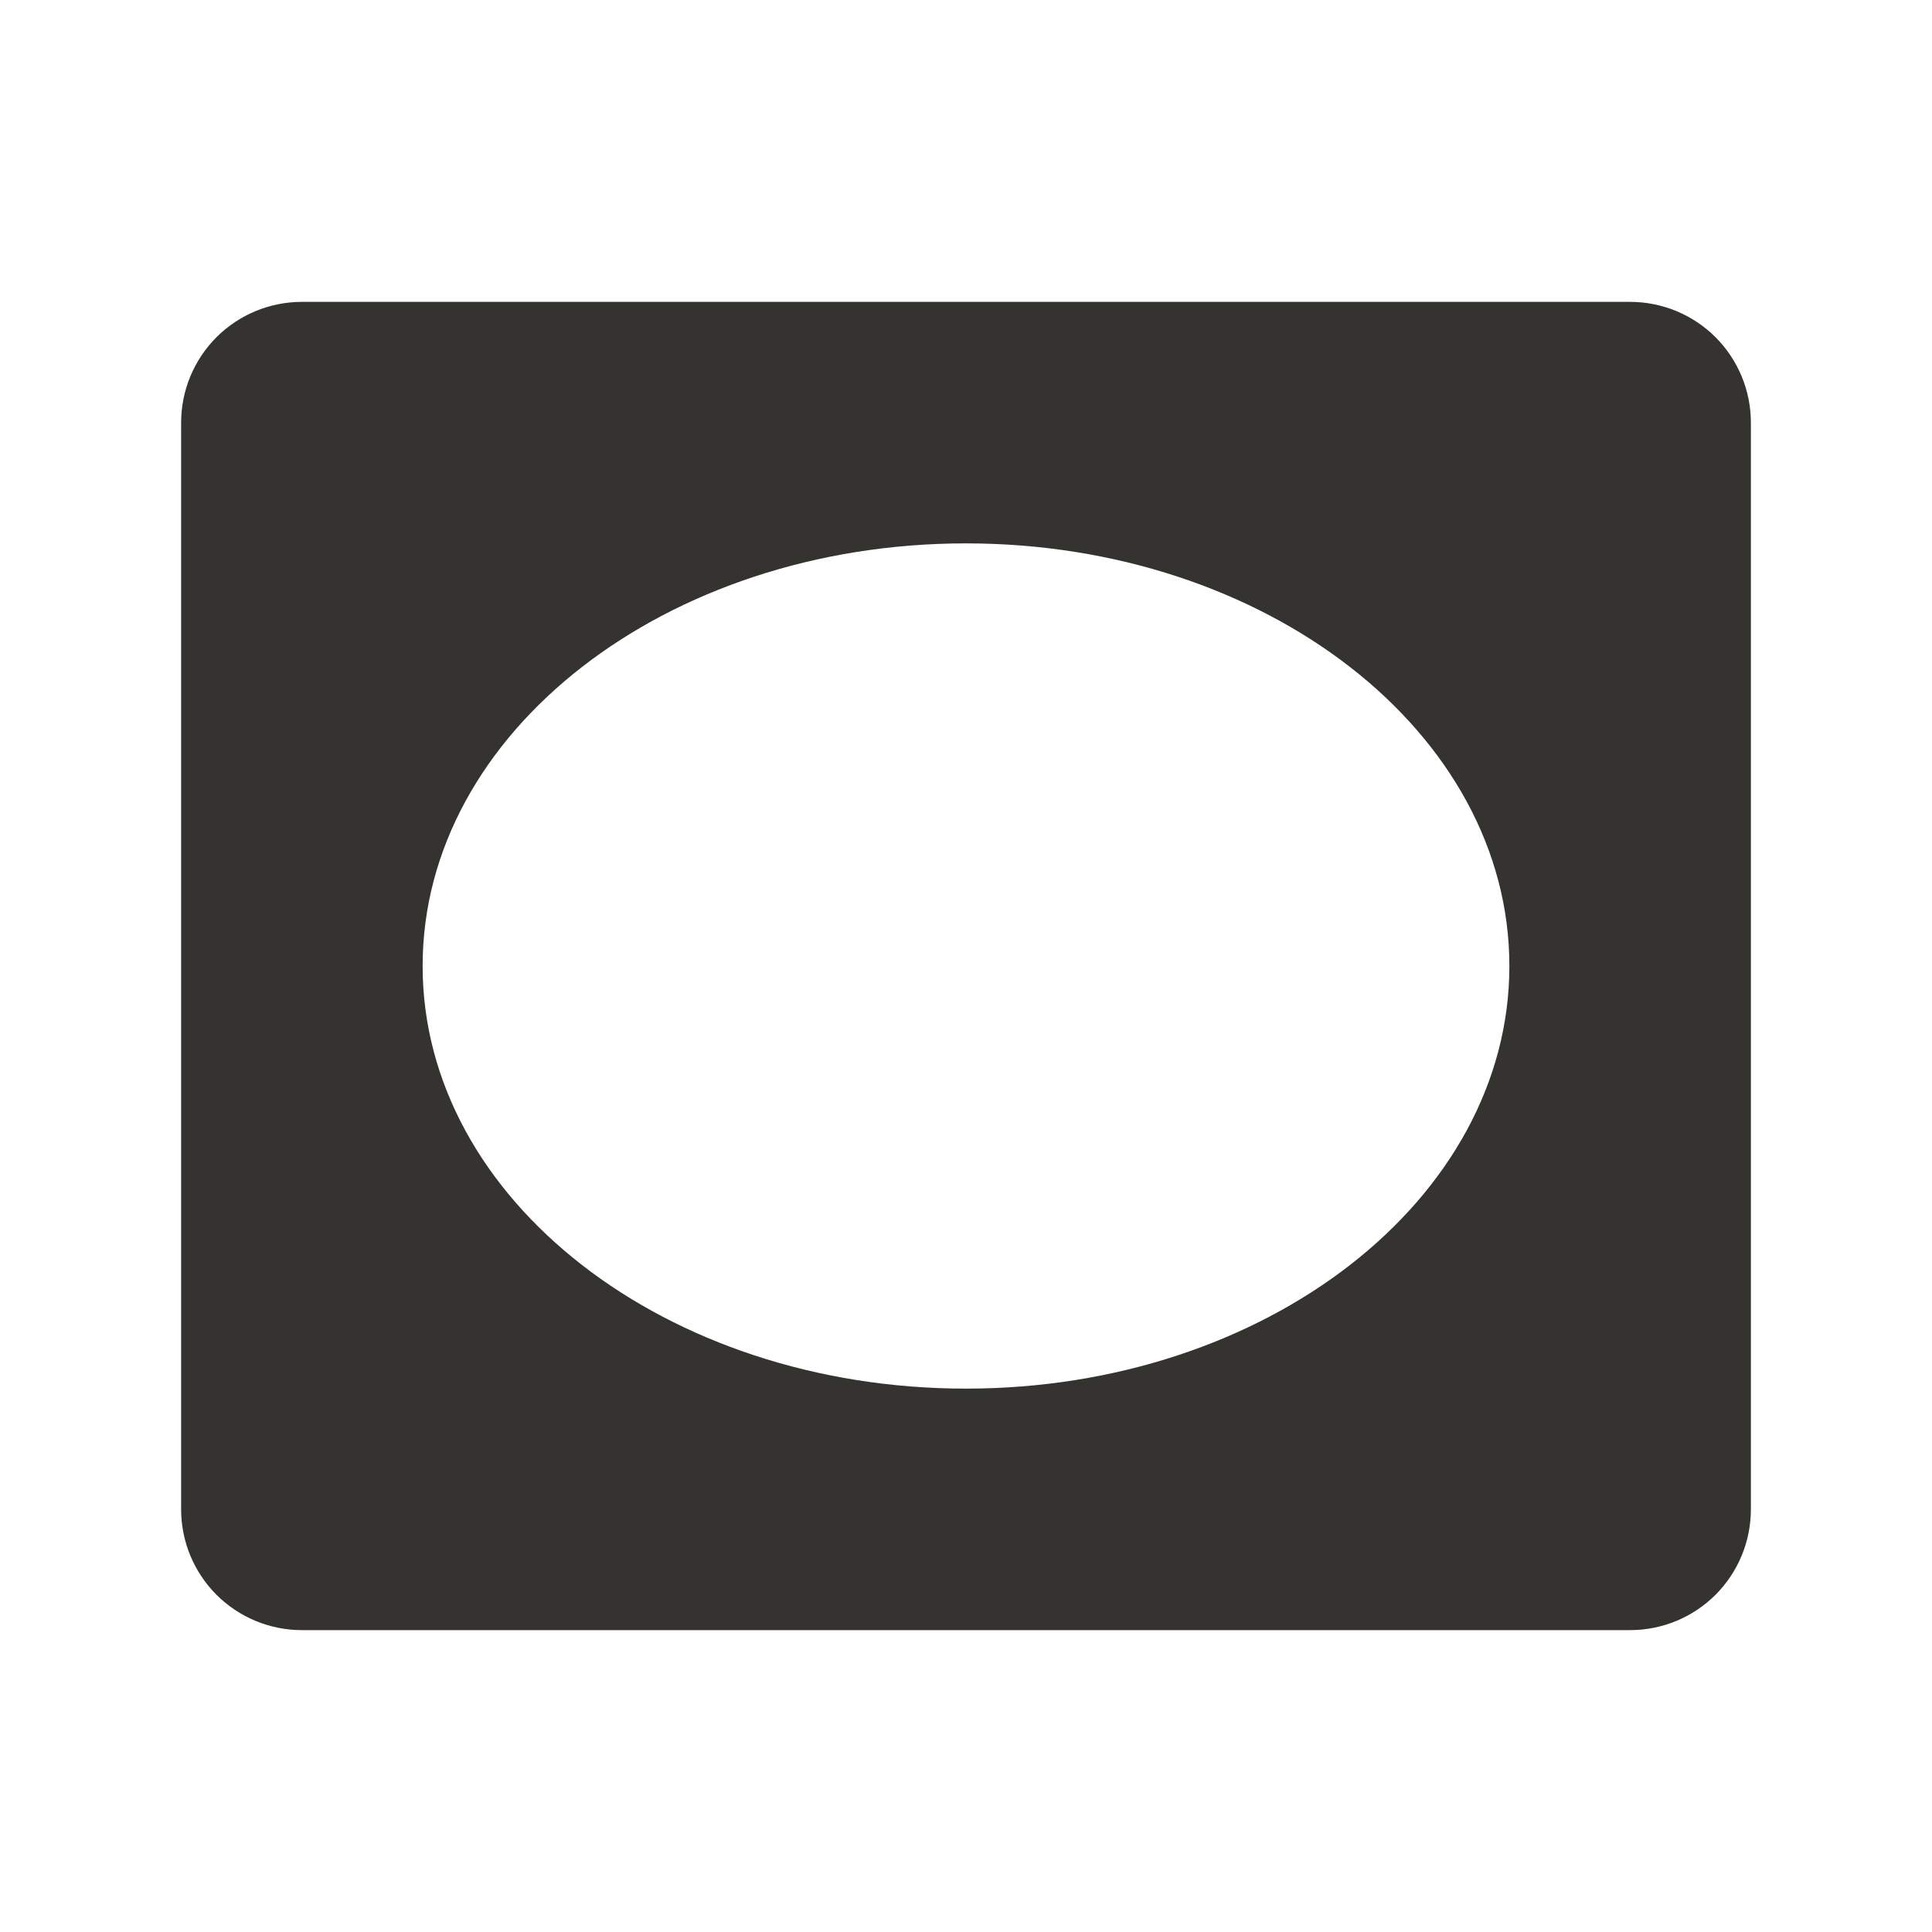 <svg width="24" height="24" viewBox="0 0 24 24" fill="none" xmlns="http://www.w3.org/2000/svg">
<g id="Vignette">
<path id="Vector" d="M20.25 3.75H3.75C3.352 3.75 2.971 3.908 2.689 4.189C2.408 4.471 2.25 4.852 2.25 5.25V18.75C2.25 19.148 2.408 19.529 2.689 19.811C2.971 20.092 3.352 20.25 3.75 20.25H20.25C20.648 20.25 21.029 20.092 21.311 19.811C21.592 19.529 21.75 19.148 21.75 18.75V5.25C21.75 4.852 21.592 4.471 21.311 4.189C21.029 3.908 20.648 3.75 20.25 3.75ZM18.75 12C18.75 14.9 15.727 17.25 12 17.25C8.273 17.25 5.25 14.9 5.25 12C5.25 9.1 8.273 6.75 12 6.75C15.727 6.75 18.75 9.1 18.75 12Z" fill="#343330"/>
</g>
</svg>
